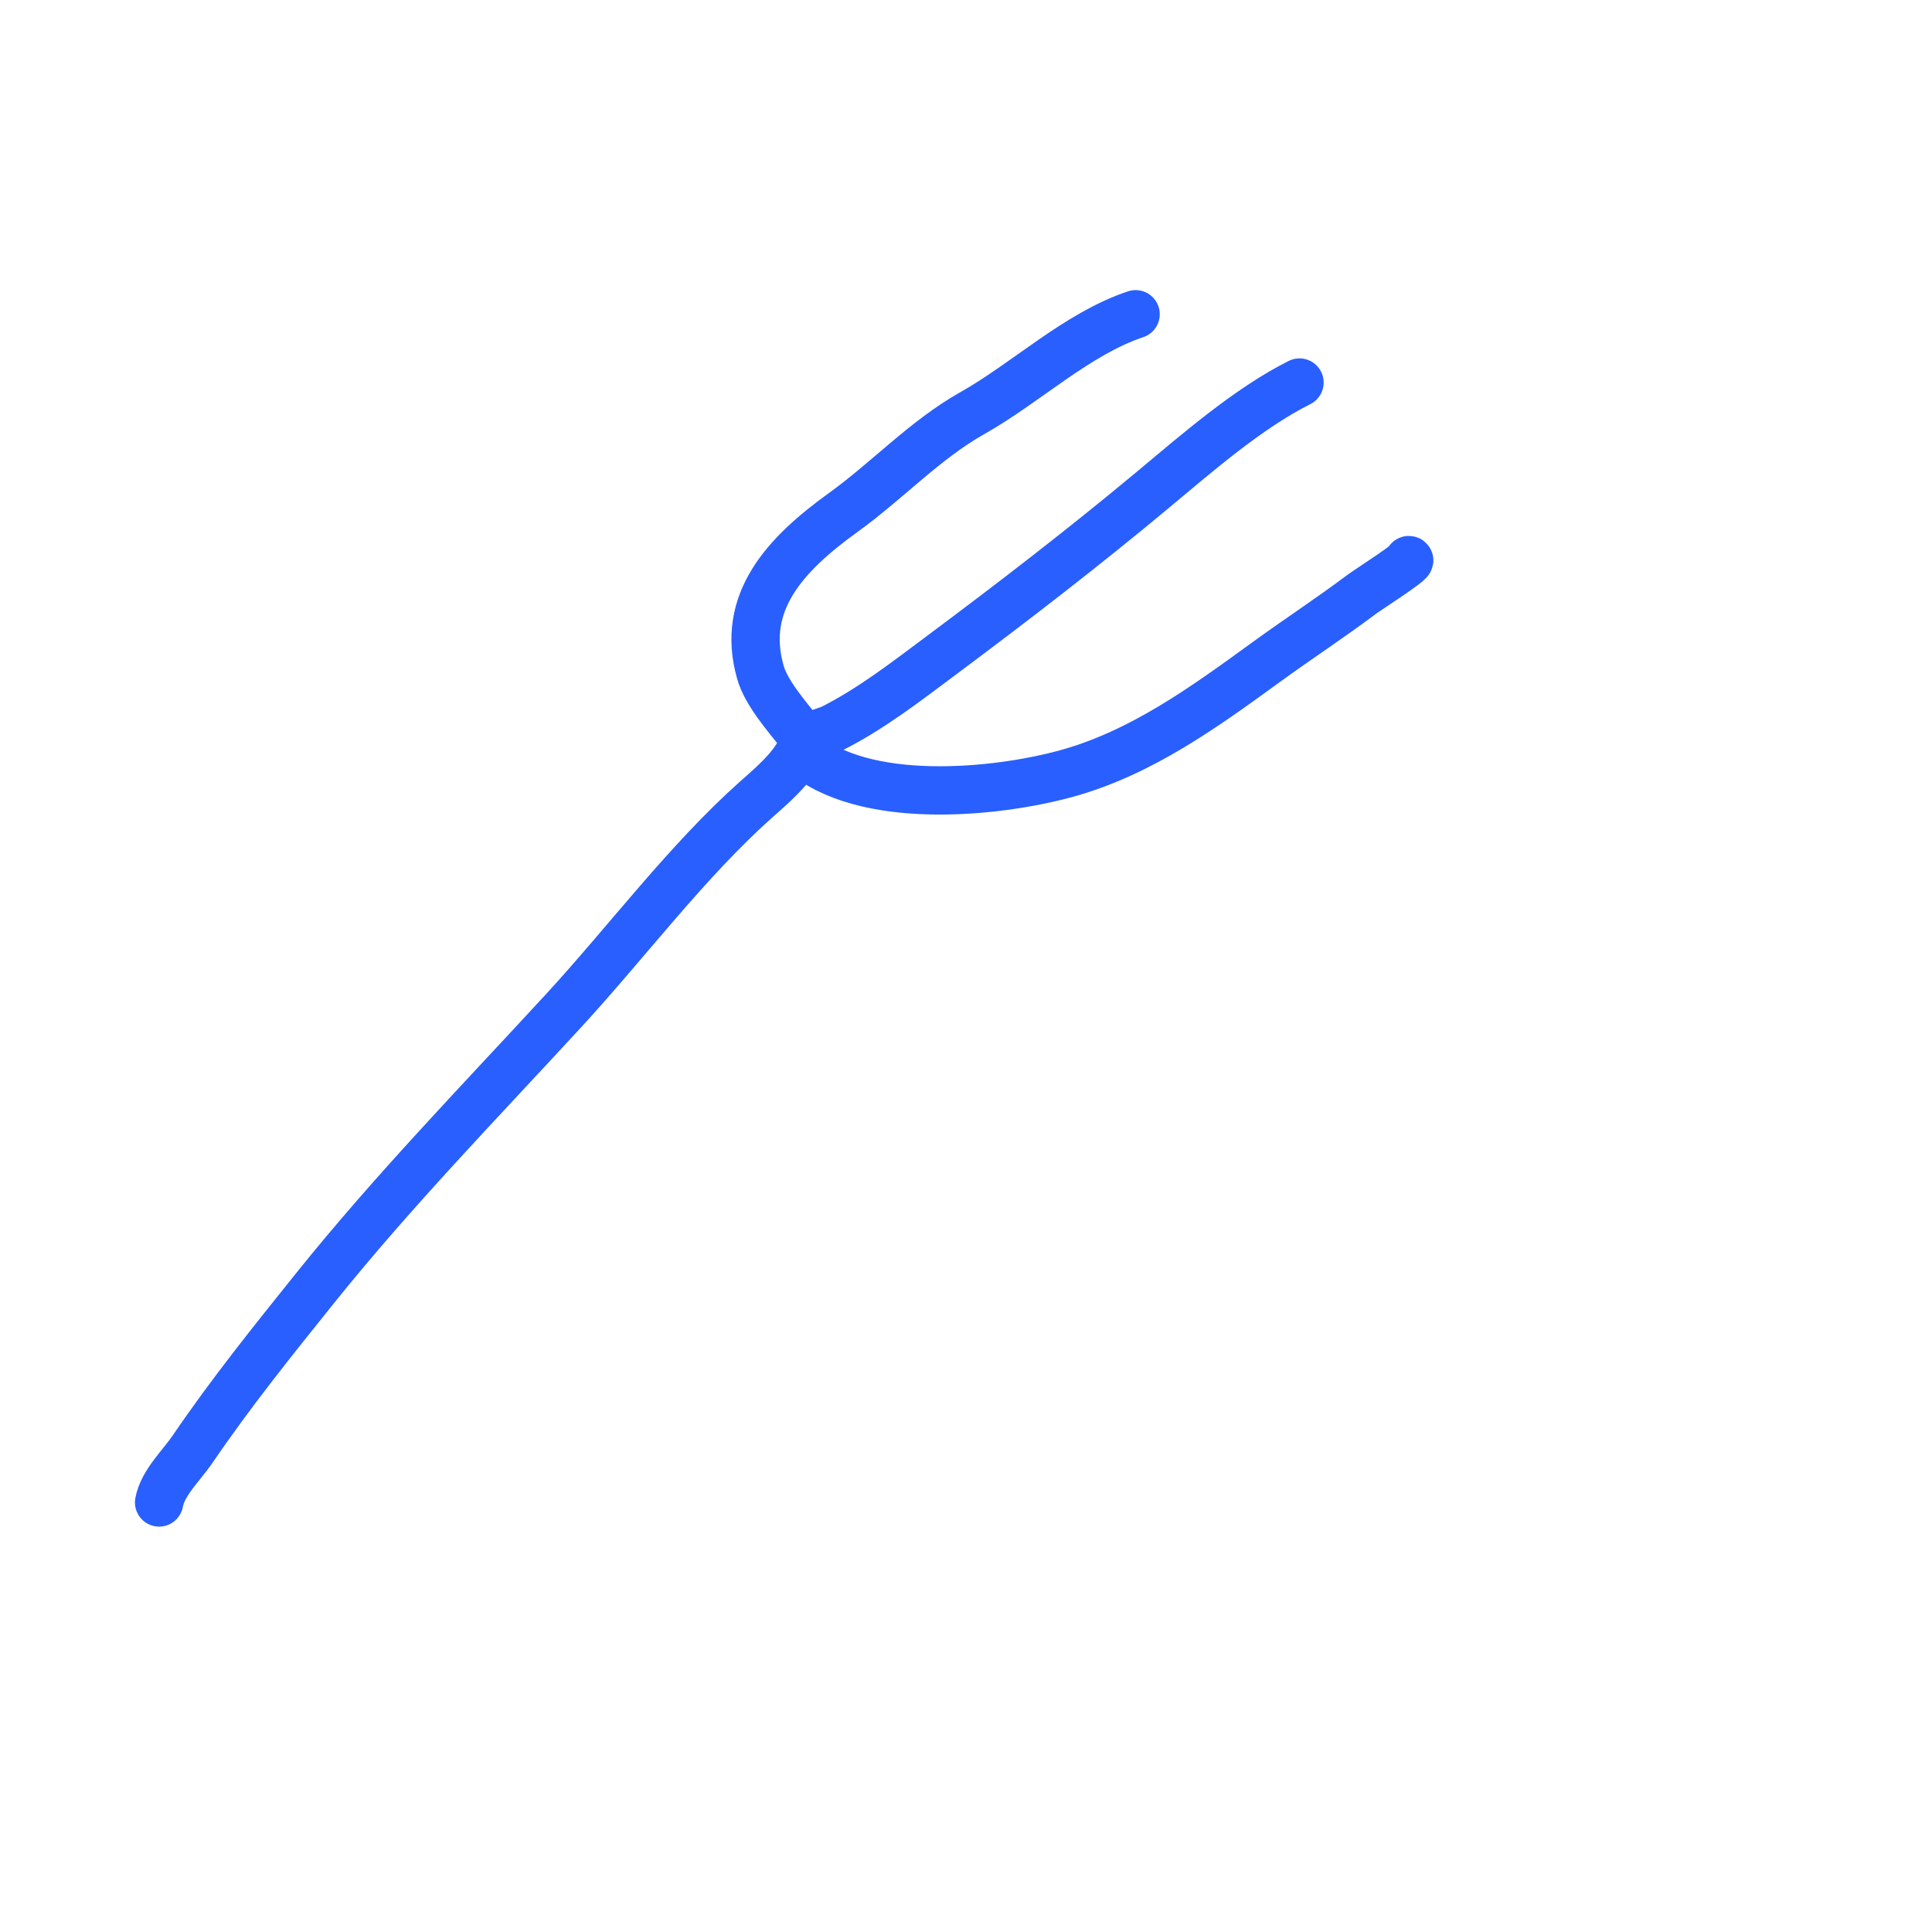 <svg width="120" height="120" viewBox="0 0 120 120" fill="none" xmlns="http://www.w3.org/2000/svg">
<g clip-path="url(#clip0_28_121)">
<path d="M9.882 93.321C10.104 92.098 11.285 91.009 11.955 90.022C14.329 86.529 16.947 83.278 19.59 79.984C24.405 73.984 29.796 68.436 35.001 62.782C38.942 58.501 42.685 53.465 46.995 49.633C47.861 48.864 50.567 46.622 49.658 45.486C48.822 44.442 47.589 43.017 47.231 41.763C45.987 37.412 48.766 34.429 52.391 31.819C55.088 29.877 57.469 27.306 60.379 25.669C63.722 23.789 66.897 20.731 70.535 19.519" stroke="#295FFE" stroke-width="3" stroke-linecap="round"/>
<path d="M50.6 45.816C49.934 45.816 51.566 45.31 51.59 45.297C54.084 44.05 56.245 42.362 58.471 40.703C62.928 37.378 67.303 34.01 71.572 30.452C74.319 28.163 77.541 25.347 80.715 23.76" stroke="#295FFE" stroke-width="3" stroke-linecap="round"/>
<path d="M49.752 46.664C53.581 50.068 61.846 49.267 66.294 48.031C70.895 46.753 74.793 43.926 78.641 41.127C80.601 39.702 82.62 38.384 84.556 36.932C84.971 36.621 87.843 34.788 87.502 34.788" stroke="#295FFE" stroke-width="3" stroke-linecap="round"/>
</g>
<defs>
<clipPath id="clip0_28_121">
<rect width="120" height="120" fill="white"/>
</clipPath>
</defs>
</svg>
